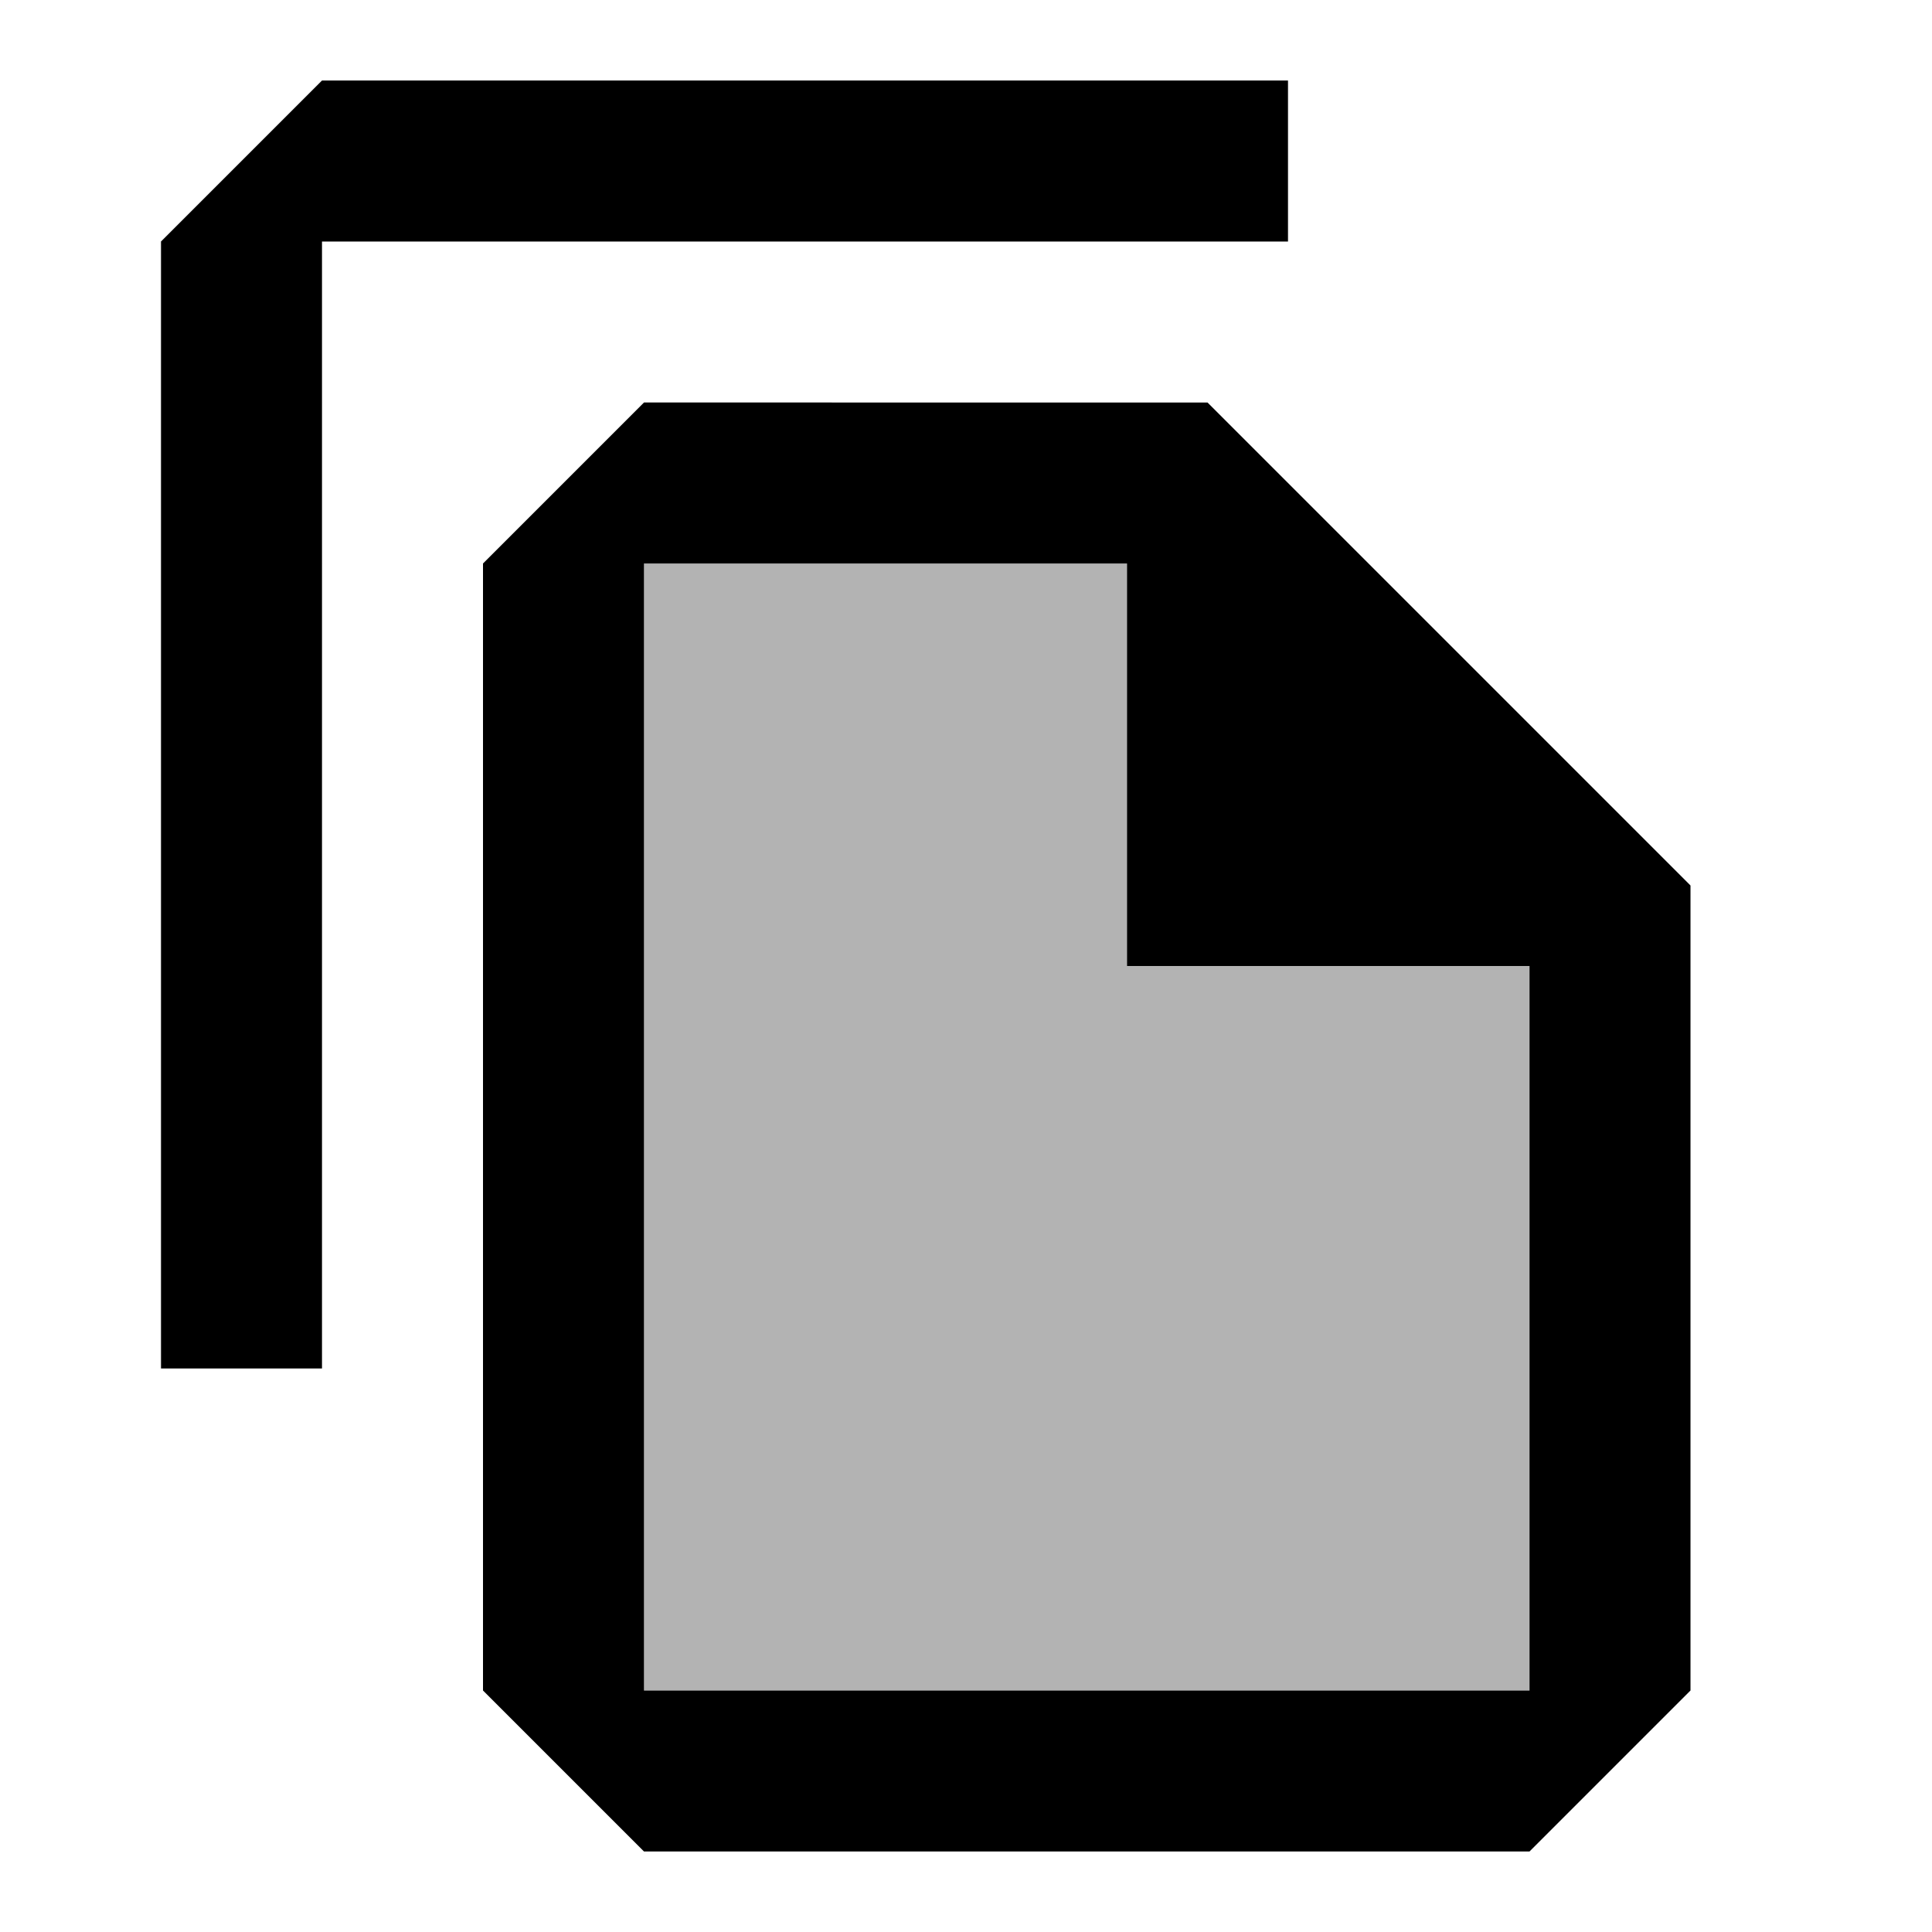 <svg xmlns="http://www.w3.org/2000/svg" width="40" height="40" viewBox="0 0 24 24"><defs/><path fill="none" d="M0 0h24v24H0V0z"/><path d="M14 7H8v14h11v-9h-5z" opacity=".3"/><path d="M16 1H4L2 3v14h2V3h12V1zm-1 4H8L6 7v14l2 2h11l2-2V11l-6-6zm4 16H8V7h6v5h5v9z"/></svg>